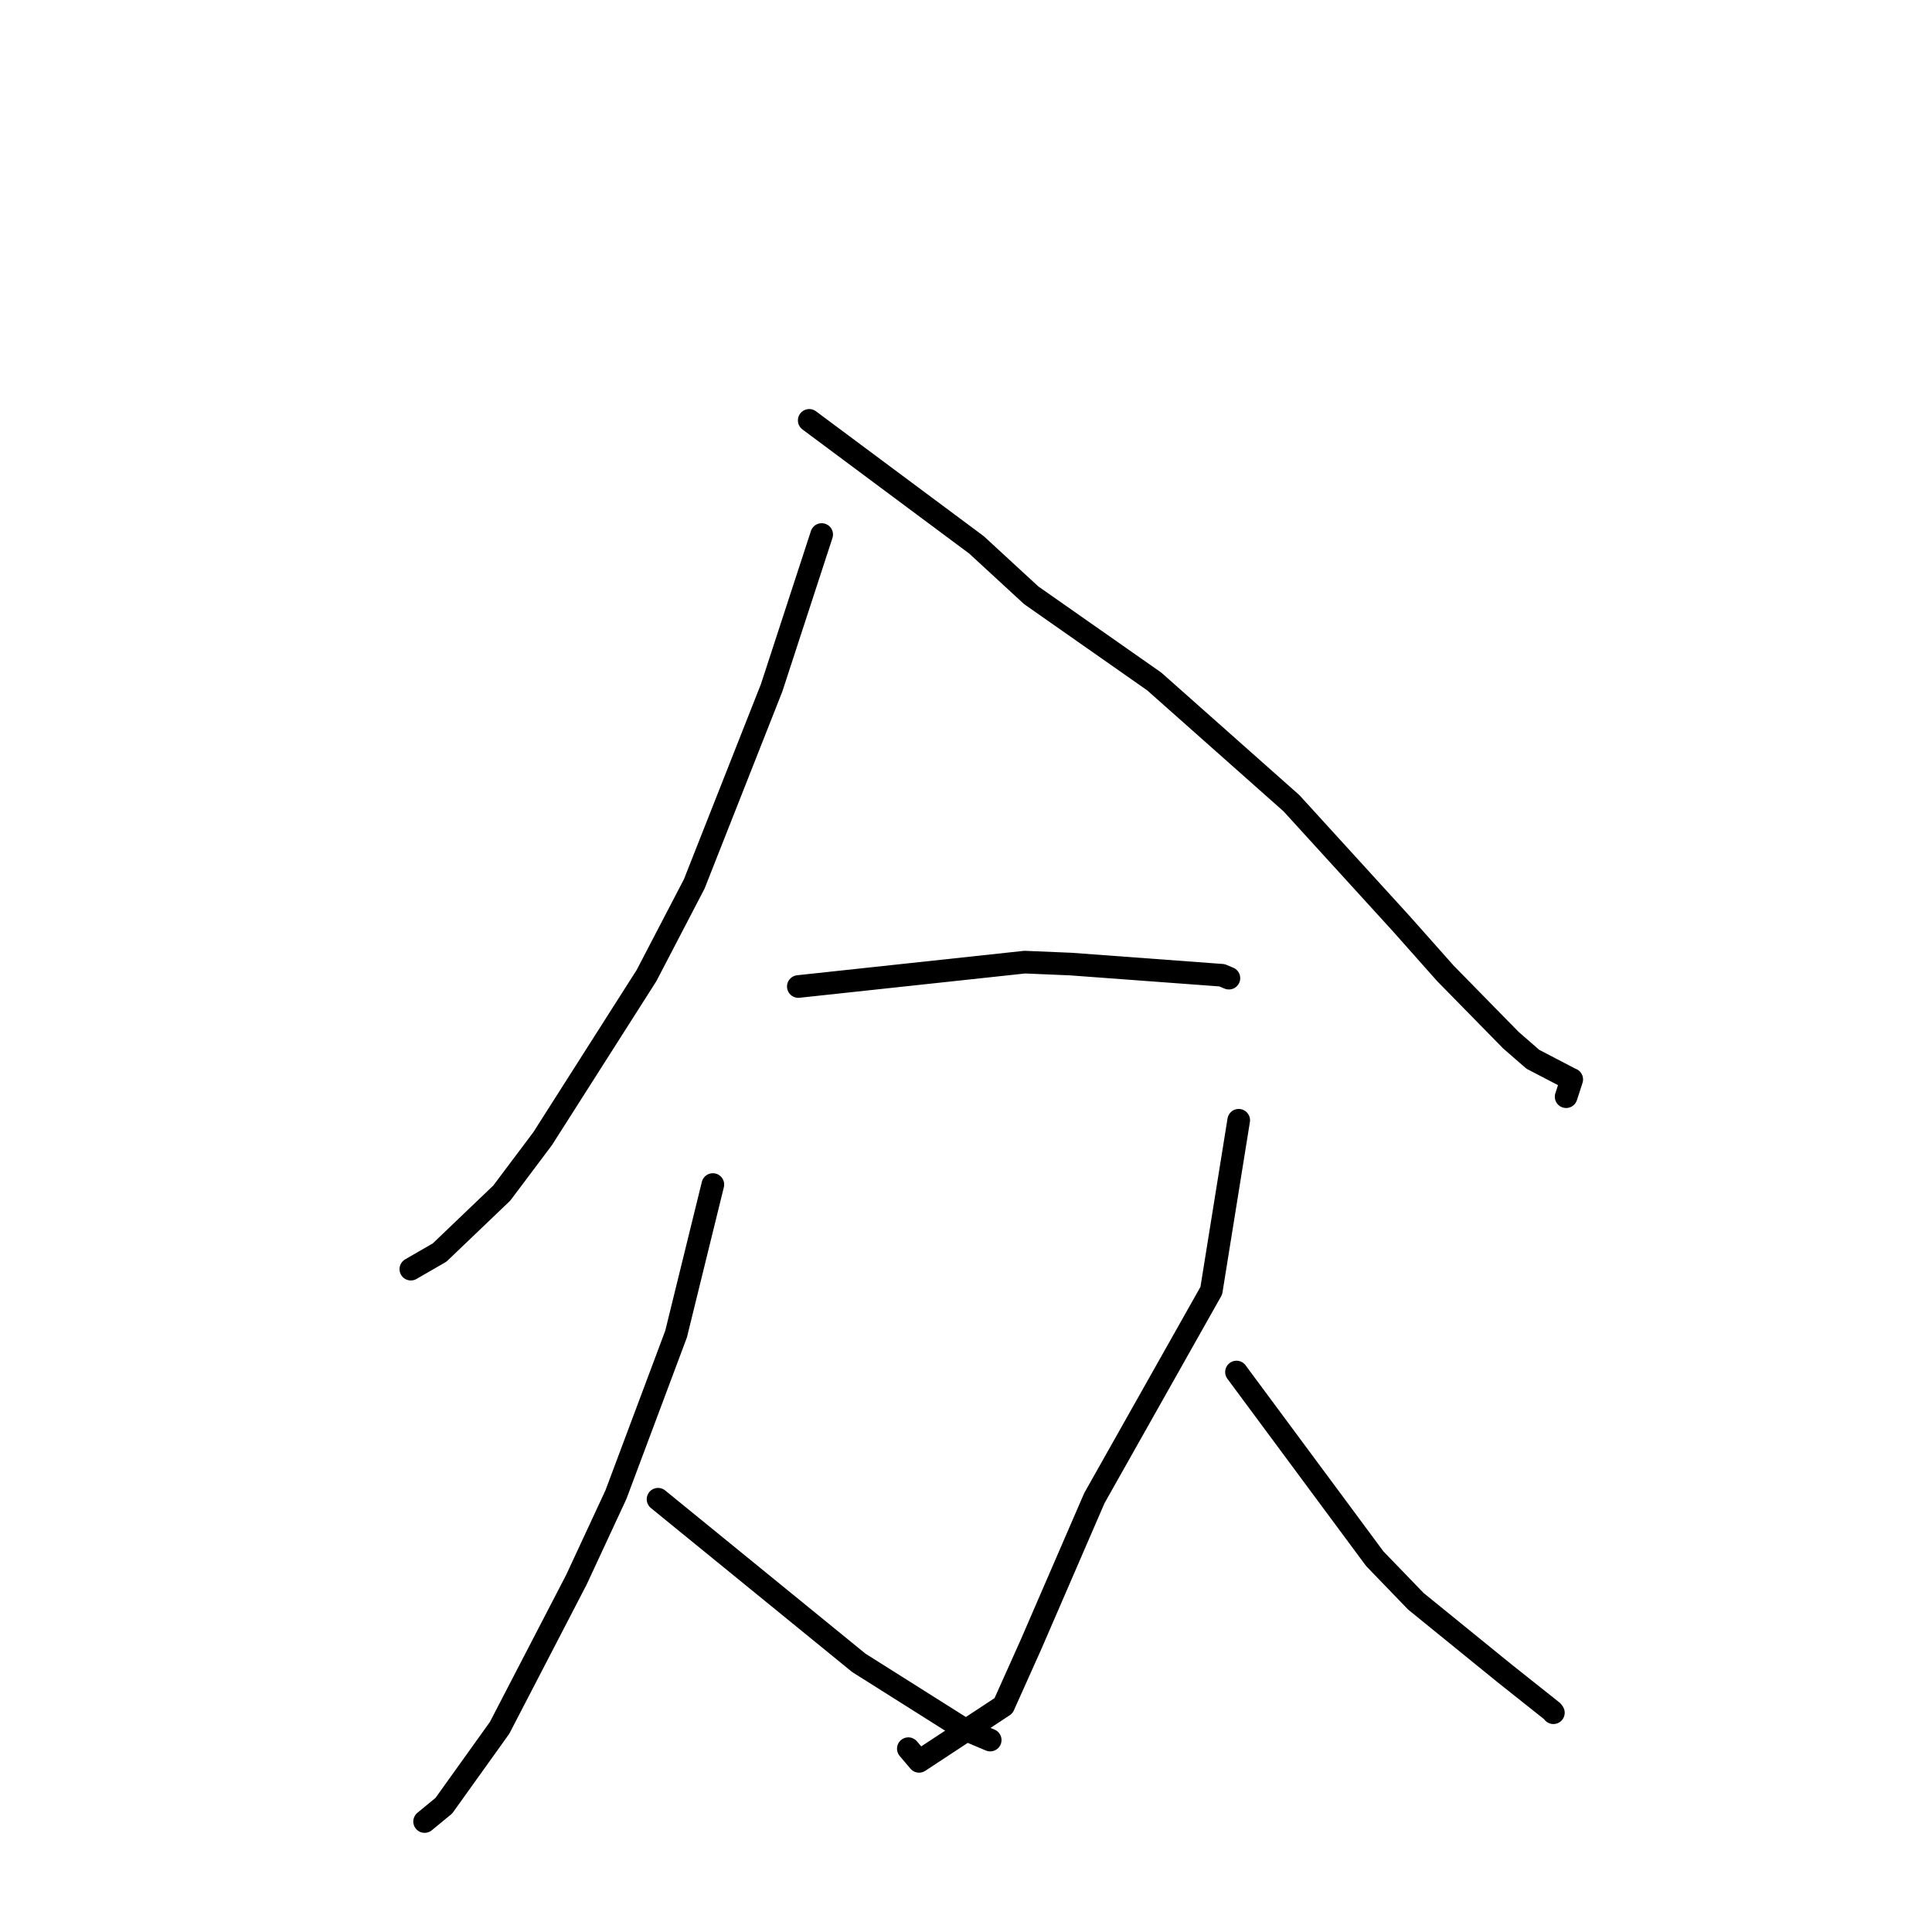 <?xml version="1.0" standalone="no"?>
    <svg width="256" height="256" xmlns="http://www.w3.org/2000/svg" version="1.1">
    <polyline stroke="black" stroke-width="3" stroke-linecap="round" fill="transparent" stroke-linejoin="round" points="108.877 70.827 105.563 80.979 102.249 91.13 91.99 117.129 85.673 129.257 71.903 150.879 66.485 158.092 58.249 165.967 54.785 167.968 54.439 168.168 " />
        <polyline stroke="black" stroke-width="3" stroke-linecap="round" fill="transparent" stroke-linejoin="round" points="107.226 55.702 118.309 63.951 129.392 72.201 136.646 78.881 152.943 90.298 171.126 106.432 185.617 122.327 191.536 128.991 200.205 137.831 203.102 140.354 208.034 142.926 208.264 143.027 207.613 145.042 207.521 145.317 " />
        <polyline stroke="black" stroke-width="3" stroke-linecap="round" fill="transparent" stroke-linejoin="round" points="105.783 130.718 120.787 129.103 135.79 127.488 141.908 127.746 161.916 129.226 162.744 129.573 162.827 129.608 162.833 129.61 162.835 129.611 " />
        <polyline stroke="black" stroke-width="3" stroke-linecap="round" fill="transparent" stroke-linejoin="round" points="94.456 156.958 92.02 166.864 89.585 176.77 81.614 198.047 76.377 209.322 66.199 228.946 58.813 239.263 56.495 241.171 56.263 241.362 " />
        <polyline stroke="black" stroke-width="3" stroke-linecap="round" fill="transparent" stroke-linejoin="round" points="87.194 198.657 100.498 209.497 113.802 220.338 127.609 229.051 130.856 230.42 131.199 230.564 131.207 230.567 " />
        <polyline stroke="black" stroke-width="3" stroke-linecap="round" fill="transparent" stroke-linejoin="round" points="164.136 148.44 162.32 159.73 160.504 171.021 145.012 198.506 136.632 217.86 132.972 226.024 121.783 233.388 120.359 231.709 " />
        <polyline stroke="black" stroke-width="3" stroke-linecap="round" fill="transparent" stroke-linejoin="round" points="163.842 181.803 173.003 194.17 182.164 206.537 187.611 212.179 199.274 221.656 205.69 226.753 205.831 226.945 " />
        </svg>